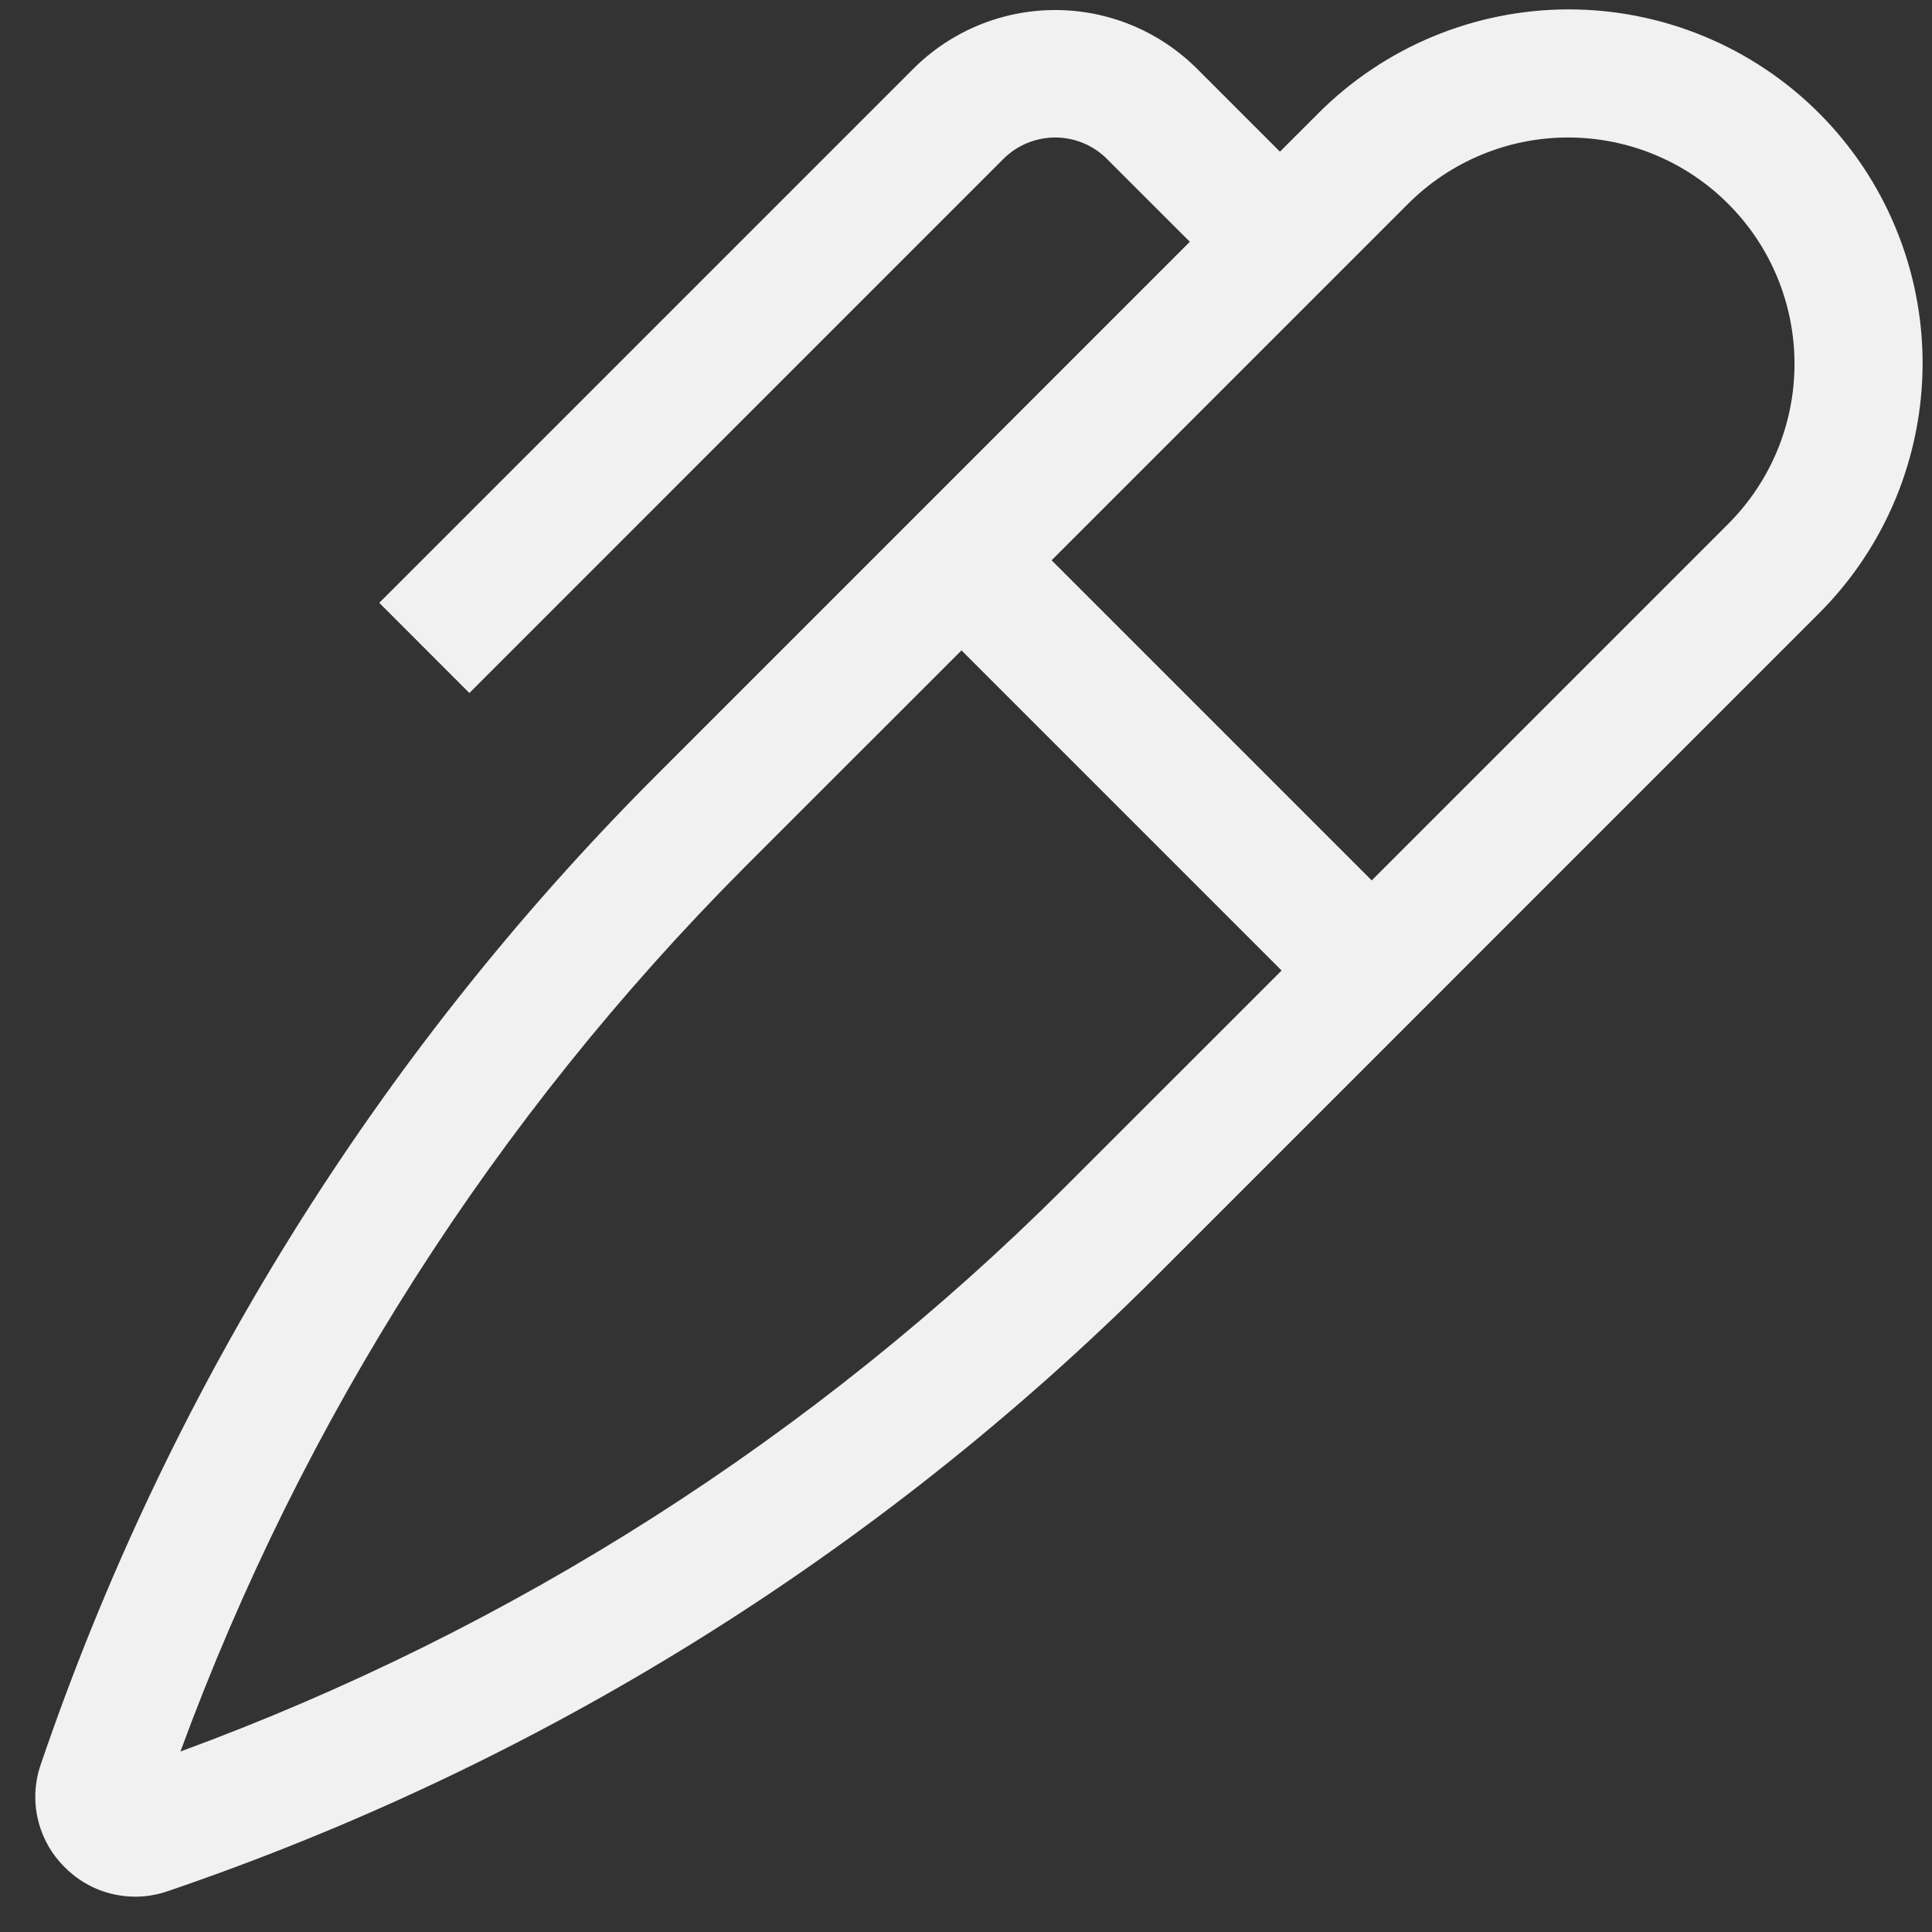 <svg width="36" height="36" viewBox="0 0 36 36" fill="none" xmlns="http://www.w3.org/2000/svg"><rect x="0" y="0" width="36" height="36" fill="#333333" stroke="none"/><path d="M0.758 32.882C0.645 33.21 0.627 33.563 0.706 33.9C0.785 34.238 0.957 34.546 1.203 34.79L1.21 34.797C1.381 34.969 1.585 35.106 1.809 35.2C2.033 35.293 2.274 35.341 2.517 35.342C2.721 35.342 2.924 35.308 3.118 35.242C10.047 32.882 16.345 28.967 21.527 23.797L33.881 11.442C34.496 10.831 34.984 10.104 35.318 9.303C35.651 8.503 35.823 7.644 35.825 6.777C35.826 5.91 35.656 5.051 35.324 4.249C34.993 3.448 34.507 2.72 33.893 2.106C33.28 1.493 32.552 1.007 31.751 0.676C30.949 0.344 30.09 0.174 29.223 0.175C28.356 0.176 27.497 0.349 26.697 0.682C25.896 1.015 25.169 1.504 24.558 2.118L23.85 2.826L22.307 1.283C21.605 0.581 20.654 0.187 19.662 0.187C18.67 0.187 17.718 0.581 17.017 1.283L7.067 11.233L8.746 12.913L18.696 2.962C18.952 2.706 19.3 2.562 19.662 2.562C20.024 2.562 20.371 2.706 20.627 2.962L22.171 4.505L12.203 14.473C7.033 19.656 3.118 25.953 0.758 32.882ZM26.237 3.798C26.629 3.406 27.094 3.095 27.606 2.883C28.117 2.671 28.666 2.562 29.22 2.562C29.774 2.562 30.322 2.671 30.834 2.883C31.346 3.095 31.811 3.406 32.202 3.798C32.594 4.189 32.905 4.654 33.117 5.166C33.329 5.678 33.438 6.226 33.438 6.78C33.438 7.334 33.329 7.883 33.117 8.395C32.905 8.906 32.594 9.371 32.202 9.763L25.56 16.405L19.595 10.44L26.237 3.798ZM17.916 12.119L23.881 18.084L19.847 22.117C15.178 26.775 9.554 30.364 3.362 32.637C5.636 26.446 9.225 20.822 13.882 16.152L17.916 12.119Z" fill="#F1F1F1"></path></svg>